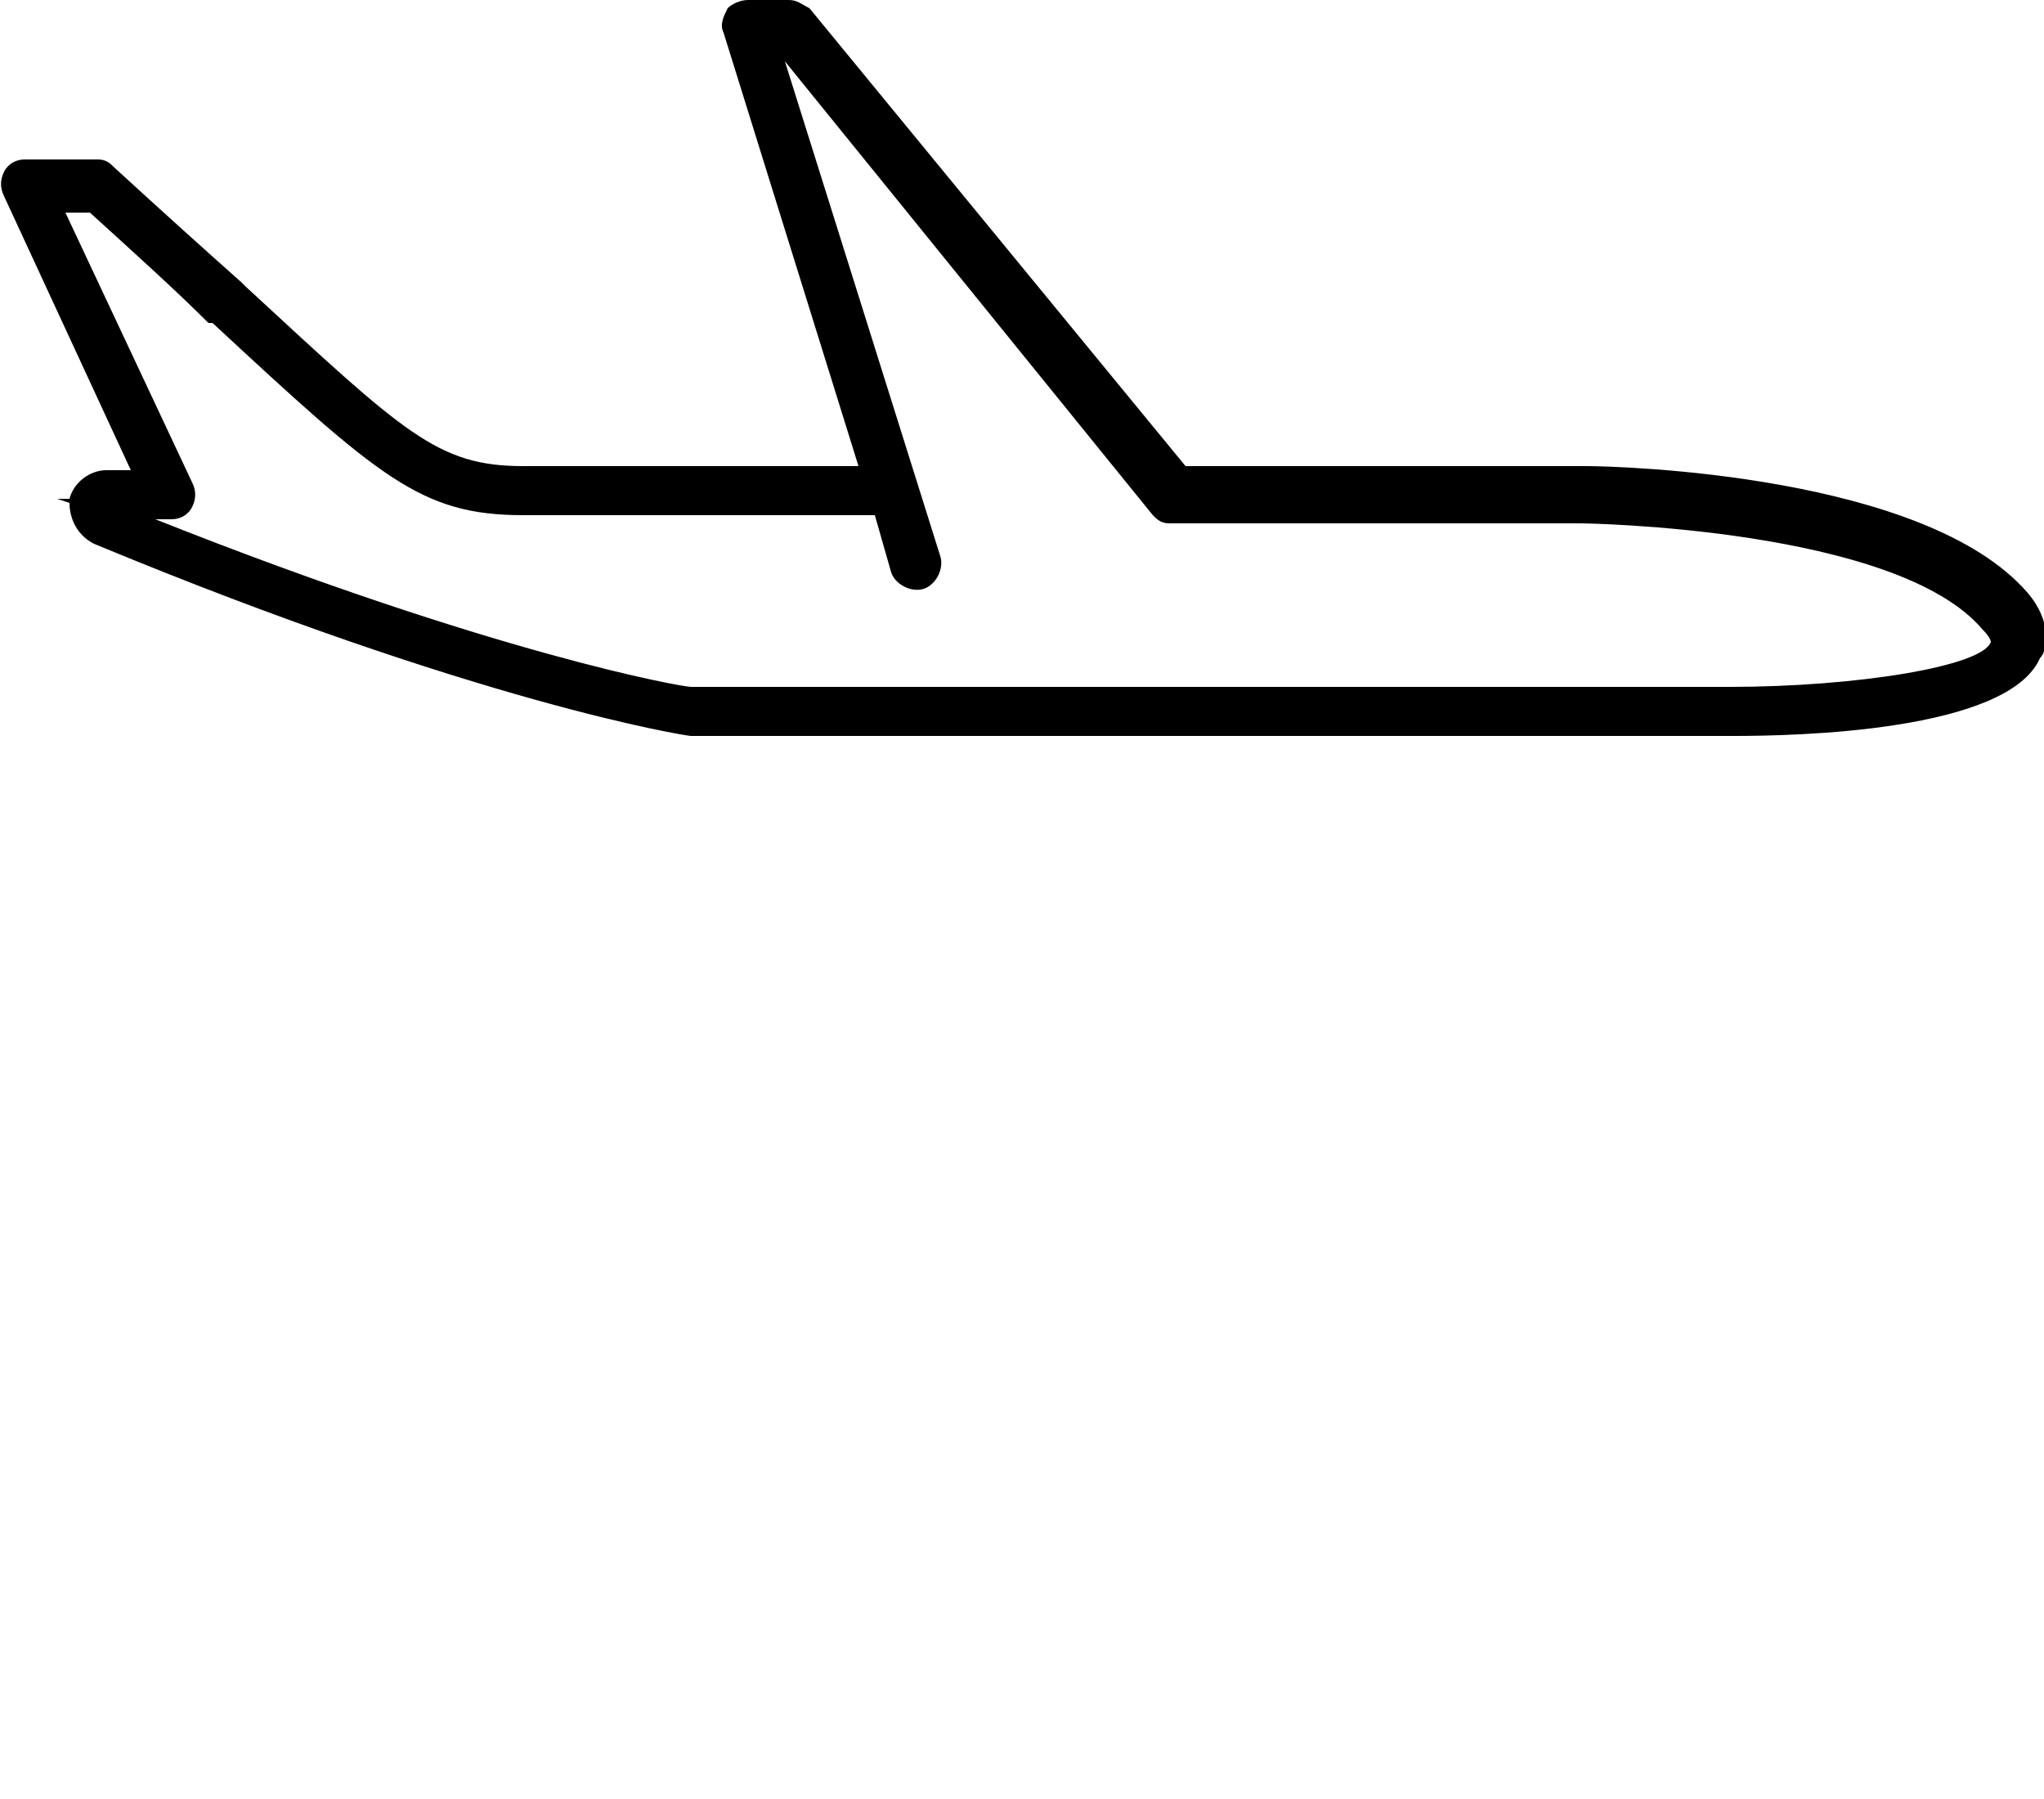<svg viewBox="0 0 50 44" xmlns="http://www.w3.org/2000/svg"><path d="M42.4 17.8H16.9c-.1 0-5.3-.8-14.6-4.7-.3-.1-.5-.5-.4-.8.1-.3.4-.6.7-.6h1l-3.3-7c-.1-.1 0-.3 0-.4.1-.1.2-.2.3-.2h1.8c.1 0 .2 0 .2.1 1.2 1.1 2.3 2.1 3.1 2.9 4 3.7 4.8 4.5 7 4.5h8.5L17.9.7c0-.1 0-.2.1-.3.1-.1.2-.2.3-.2h1c.1 0 .2 0 .3.1L29 11.6h9.9c.3 0 8.2.1 10.6 3 .5.6.4 1.1.3 1.4-.9 1.7-6.4 1.8-7.4 1.8zM2.6 12.4c9.2 3.8 14.3 4.6 14.3 4.6h25.5c2.5 0 6.2-.4 6.7-1.3 0-.1.1-.2-.2-.6-2.2-2.6-9.9-2.7-10-2.7H28.8c-.1 0-.2-.1-.2-.1L19.1 1h-.3l3.9 12.7c.1.2 0 .4-.2.5-.2.1-.4 0-.5-.2l-.5-1.5h-8.8c-2.5 0-3.4-.9-7.5-4.7-.7-.9-1.7-1.8-2.9-2.9H1.2l3.3 6.9c.1.1 0 .3 0 .4-.1.1-.2.2-.3.2H2.6z"/><path d="M42.4 18H16.9c-.1 0-5.2-.8-14.6-4.7-.4-.2-.6-.6-.6-1l-.3-.1h.3c.1-.4.5-.7.9-.7h.6L.1 4.8c-.1-.2-.1-.4 0-.6.1-.2.3-.3.5-.3h1.8c.2 0 .3.1.4.2C4 5.2 5 6.1 5.9 6.9L6 7c3.9 3.6 4.7 4.4 6.8 4.4H21L17.7.8c-.1-.2 0-.4.1-.6.1-.1.3-.2.5-.2h1c.2 0 .3.1.5.2L29 11.4h9.8c.8 0 8.3.2 10.8 3.1.6.7.5 1.4.3 1.6-.8 1.8-6 1.9-7.5 1.9zM2.1 12.5c0 .2.1.3.3.4 9.3 3.9 14.4 4.7 14.5 4.7h25.5v.2-.2c3.2 0 6.6-.5 7.1-1.6.2-.3.1-.7-.3-1.1-2.3-2.8-10.1-2.9-10.4-2.9h-10l-.1-.1L19.3.5h-1.1s-.1 0-.1.1v.1l3.5 11.2h-8.9c-2.3 0-3.1-.8-7.1-4.5l-.1-.1c-.8-.8-1.8-1.7-3-2.8H.6s-.1 0-.1.1v.1L3.9 12H2.6c-.2 0-.3.1-.4.2h2s.1 0 .1-.1V12L.8 4.7h1.6l.1.1c1.2 1.1 2.1 2 3 2.8h.1c4 3.7 4.9 4.6 7.3 4.6h8.9l.5 1.7c0 .1.1.1.2.1s.1-.1.1-.2l-4-13h.8l9.4 11.3H39c.3 0 8 .1 10.2 2.8.3.3.3.6.2.8-.5 1.2-5.1 1.4-6.9 1.4H17c-.2 0-5.3-.9-14.4-4.6h-.5zm1.7.2c8.3 3.3 12.9 4.1 13.1 4.1h25.4c3.1 0 6.2-.5 6.4-1.1 0 0 0-.1-.2-.3-2.1-2.5-9.8-2.6-9.8-2.6H28.6c-.2 0-.3-.1-.4-.2l-9-11.1L23 13.6c.1.3-.1.7-.4.8-.3.1-.7-.1-.8-.4l-.4-1.4h-8.6c-2.5 0-3.5-.9-7.6-4.7h-.1c-.8-.8-1.8-1.7-2.9-2.7h-.6l3.1 6.6c.1.2.1.4 0 .6-.1.2-.3.3-.5.3h-.4z"/></svg>